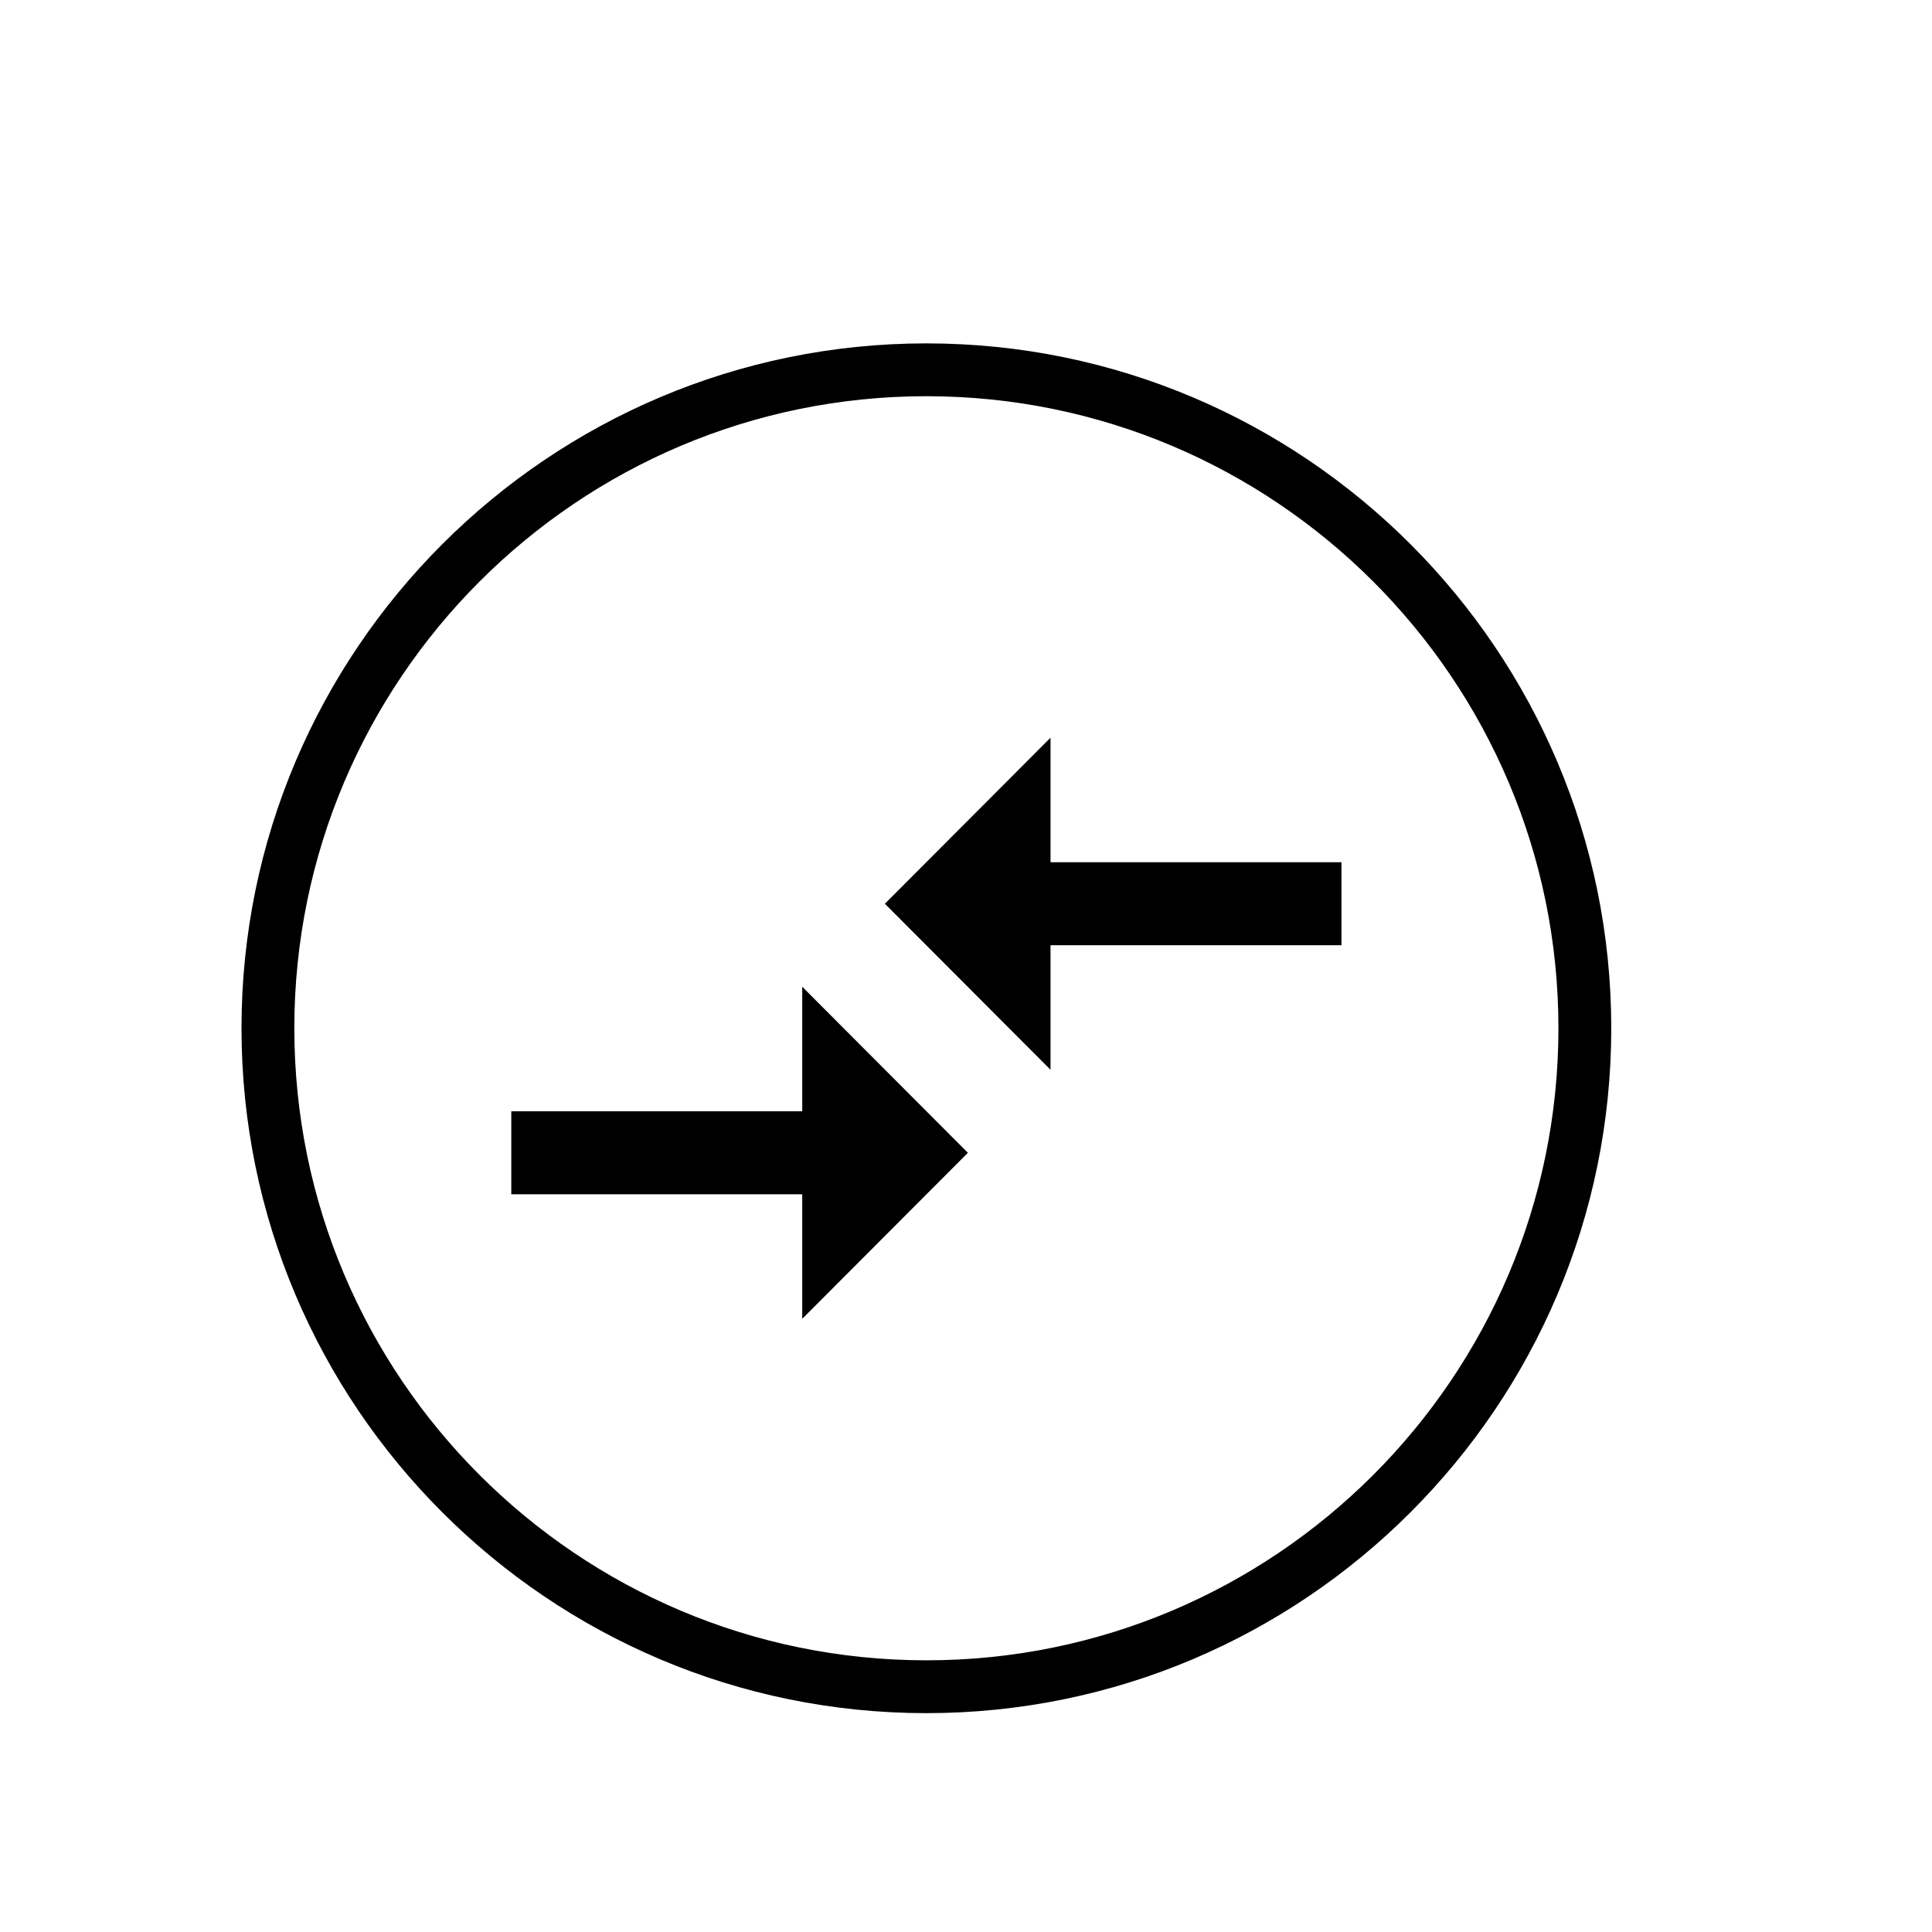 <?xml version="1.0" encoding="utf-8"?>
<!-- Generator: Adobe Illustrator 25.2.3, SVG Export Plug-In . SVG Version: 6.00 Build 0)  -->
<svg version="1.1" id="Capa_1" xmlns="http://www.w3.org/2000/svg" xmlns:xlink="http://www.w3.org/1999/xlink" x="0px" y="0px"
	 viewBox="0 0 512 512" style="enable-background:new 0 0 512 512;" xml:space="preserve">
<g>
	<g>
		<g>
			<g>
				<polygon points="212.6,294.5 135.5,294.5 135.5,316.5 212.6,316.5 212.6,349.5 256.5,305.5 212.6,261.5 				"/>
			</g>
			<g>
				<polygon points="278.4,228.5 278.4,195.5 234.5,239.5 278.4,283.5 278.4,250.5 355.5,250.5 355.5,228.5 				"/>
			</g>
		</g>
	</g>
</g>
<g>
	<path d="M245.5,454C145.4,454,64,372.6,64,272.5C64,172.4,145.4,91,245.5,91C345.6,91,427,172.4,427,272.5
		C427,372.6,345.6,454,245.5,454z M245.5,105C153.1,105,78,180.1,78,272.5C78,364.9,153.1,440,245.5,440
		c92.4,0,167.5-75.1,167.5-167.5C413,180.1,337.9,105,245.5,105z"/>
</g>
</svg>
